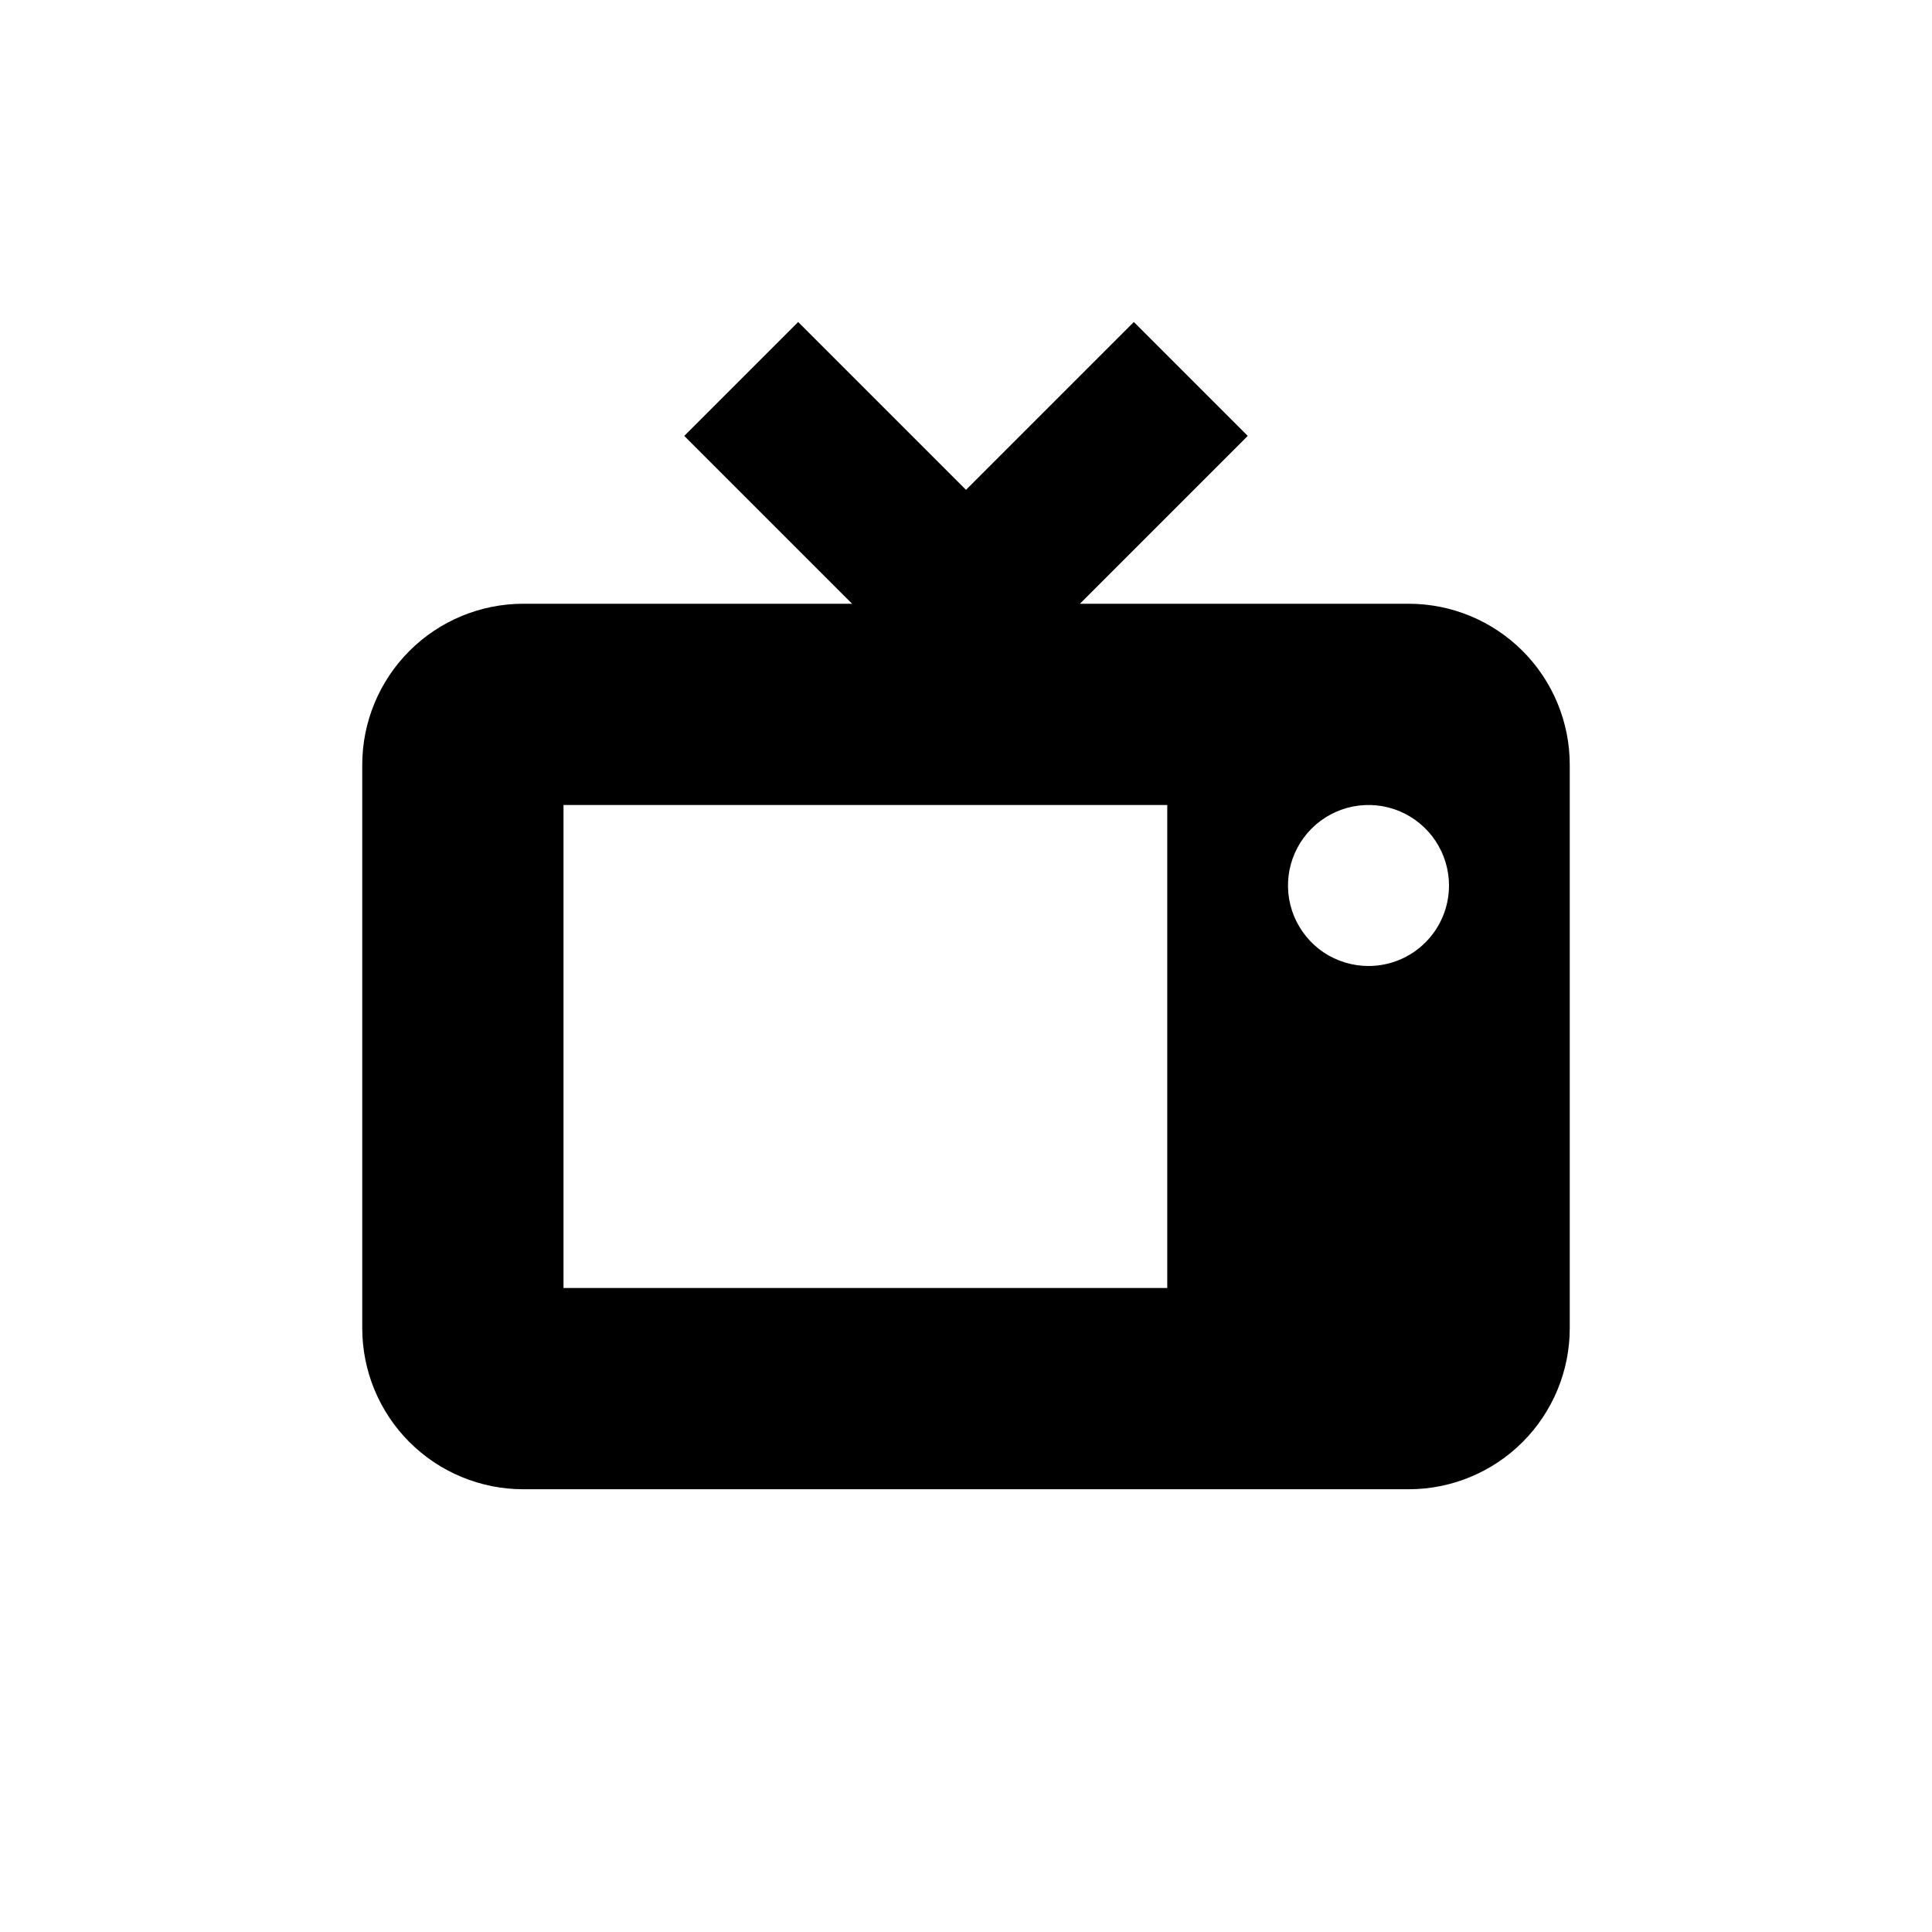 <svg xmlns="http://www.w3.org/2000/svg" width="1.5em" height="1.5em" fill="none" viewBox="0 0 24 24"><path fill="currentColor" d="M17.5 7.5H13.415L15.5 5.415L14.085 4L12 6.085L9.915 4L8.5 5.415L10.585 7.5H6.5C5.97 7.5 5.461 7.711 5.086 8.086C4.711 8.461 4.5 8.97 4.5 9.5V16.5C4.5 17.03 4.711 17.539 5.086 17.914C5.461 18.289 5.97 18.5 6.5 18.5H17.5C18.03 18.5 18.539 18.289 18.914 17.914C19.289 17.539 19.5 17.03 19.5 16.5V9.5C19.5 8.97 19.289 8.461 18.914 8.086C18.539 7.711 18.03 7.5 17.5 7.5ZM14.5 16H7V10H14.5V16ZM17 12C16.802 12 16.609 11.941 16.444 11.832C16.28 11.722 16.152 11.565 16.076 11.383C16 11.2 15.981 10.999 16.019 10.805C16.058 10.611 16.153 10.433 16.293 10.293C16.433 10.153 16.611 10.058 16.805 10.019C16.999 9.981 17.2 10 17.383 10.076C17.565 10.152 17.722 10.28 17.831 10.444C17.941 10.609 18 10.802 18 11C18 11.265 17.895 11.52 17.707 11.707C17.52 11.895 17.265 12 17 12Z"/></svg>